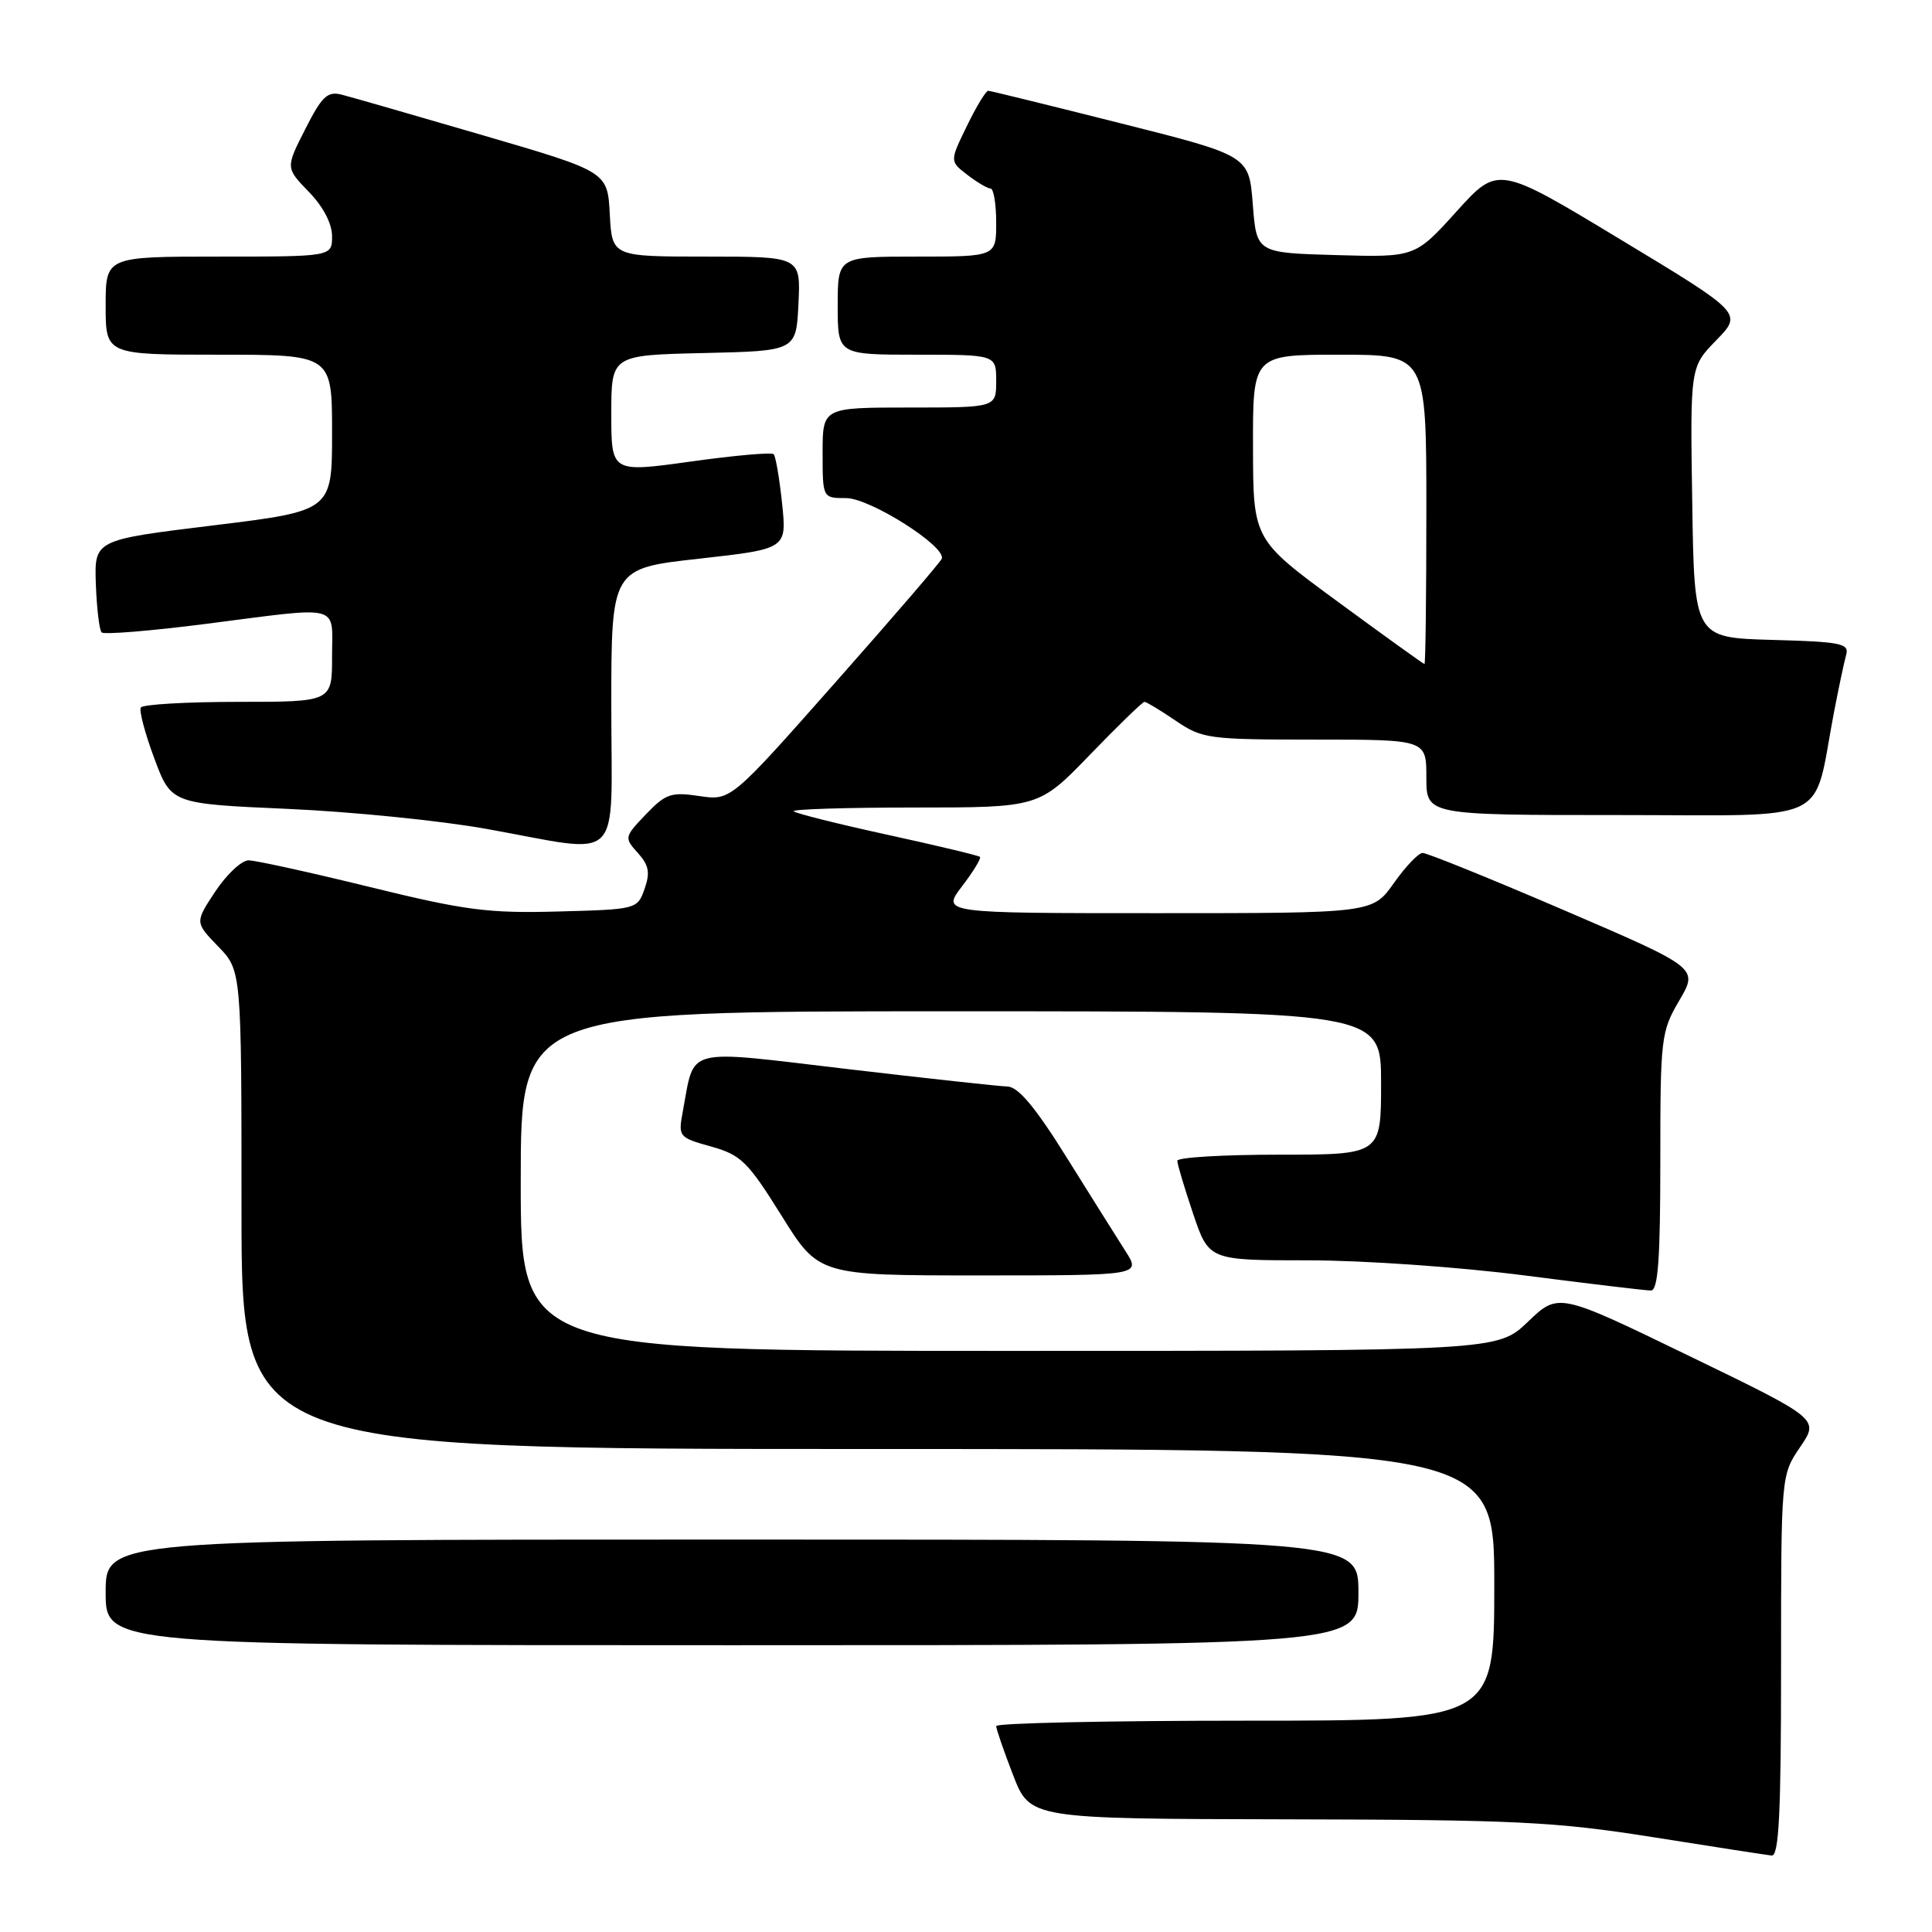<?xml version="1.0" encoding="UTF-8" standalone="no"?>
<!DOCTYPE svg PUBLIC "-//W3C//DTD SVG 1.1//EN" "http://www.w3.org/Graphics/SVG/1.1/DTD/svg11.dtd" >
<svg xmlns="http://www.w3.org/2000/svg" xmlns:xlink="http://www.w3.org/1999/xlink" version="1.1" viewBox="0 0 256 256">
 <g >
 <path fill="currentColor"
d=" M 236.00 220.73 C 236.00 195.46 236.00 195.46 238.53 191.74 C 241.06 188.02 241.06 188.02 223.78 179.65 C 206.50 171.27 206.50 171.27 202.46 175.14 C 198.42 179.00 198.42 179.00 133.71 179.00 C 69.00 179.00 69.00 179.00 69.00 156.50 C 69.00 134.00 69.00 134.00 126.00 134.00 C 183.00 134.00 183.00 134.00 183.00 143.50 C 183.00 153.00 183.00 153.00 169.50 153.00 C 162.07 153.00 156.00 153.36 156.00 153.81 C 156.00 154.25 156.94 157.40 158.09 160.81 C 160.18 167.00 160.18 167.00 173.34 167.00 C 180.65 167.00 193.39 167.89 202.00 169.00 C 210.53 170.10 218.06 171.00 218.75 171.00 C 219.70 171.00 220.00 166.92 220.00 153.93 C 220.00 137.49 220.09 136.70 222.52 132.56 C 225.04 128.26 225.04 128.26 207.27 120.62 C 197.50 116.42 189.05 113.00 188.50 113.02 C 187.95 113.03 186.23 114.83 184.69 117.02 C 181.87 121.00 181.87 121.00 153.32 121.00 C 124.76 121.00 124.76 121.00 127.48 117.43 C 128.98 115.47 130.04 113.72 129.85 113.54 C 129.66 113.36 124.14 112.04 117.59 110.61 C 111.03 109.18 105.45 107.78 105.17 107.50 C 104.89 107.23 112.09 107.00 121.17 107.00 C 137.67 107.00 137.67 107.00 144.43 100.00 C 148.15 96.15 151.39 93.00 151.65 93.00 C 151.90 93.00 153.76 94.12 155.79 95.50 C 159.30 97.89 160.13 98.00 174.23 98.00 C 189.00 98.00 189.00 98.00 189.00 103.00 C 189.00 108.00 189.00 108.00 214.46 108.00 C 243.17 108.00 240.14 109.44 242.99 94.50 C 243.62 91.20 244.36 87.73 244.62 86.79 C 245.06 85.26 243.99 85.04 234.81 84.79 C 224.50 84.50 224.50 84.50 224.23 66.57 C 223.95 48.63 223.95 48.63 227.43 45.07 C 230.90 41.50 230.90 41.50 214.70 31.72 C 198.50 21.93 198.50 21.93 193.00 28.02 C 187.50 34.10 187.50 34.10 177.00 33.80 C 166.50 33.50 166.50 33.50 166.00 27.06 C 165.50 20.62 165.50 20.62 148.50 16.34 C 139.15 13.98 131.25 12.04 130.95 12.03 C 130.65 12.01 129.37 14.11 128.12 16.69 C 125.84 21.37 125.84 21.37 128.17 23.16 C 129.45 24.15 130.84 24.97 131.25 24.98 C 131.66 24.99 132.00 27.02 132.00 29.50 C 132.00 34.00 132.00 34.00 121.50 34.00 C 111.00 34.00 111.00 34.00 111.00 40.50 C 111.00 47.00 111.00 47.00 121.50 47.00 C 132.00 47.00 132.00 47.00 132.00 50.50 C 132.00 54.00 132.00 54.00 120.50 54.00 C 109.00 54.00 109.00 54.00 109.00 60.00 C 109.00 66.00 109.00 66.00 112.12 66.00 C 115.27 66.00 125.39 72.41 124.79 74.03 C 124.63 74.47 118.27 81.86 110.66 90.46 C 96.83 106.10 96.83 106.10 92.66 105.48 C 88.93 104.92 88.20 105.17 85.58 107.91 C 82.72 110.90 82.70 111.01 84.51 113.01 C 85.98 114.64 86.17 115.62 85.41 117.78 C 84.46 120.48 84.38 120.50 73.91 120.78 C 64.66 121.03 61.62 120.63 48.99 117.53 C 41.08 115.59 33.85 114.00 32.94 114.00 C 32.02 114.00 30.04 115.85 28.54 118.11 C 25.82 122.22 25.82 122.22 28.91 125.41 C 32.00 128.60 32.00 128.60 32.00 160.30 C 32.00 192.00 32.00 192.00 115.00 192.00 C 198.00 192.00 198.00 192.00 198.00 210.00 C 198.00 228.00 198.00 228.00 165.00 228.00 C 146.85 228.00 132.00 228.32 132.00 228.71 C 132.00 229.10 133.01 232.03 134.24 235.21 C 136.49 241.00 136.49 241.00 170.49 241.07 C 200.91 241.13 206.03 241.38 219.00 243.43 C 226.97 244.70 234.06 245.79 234.75 245.87 C 235.72 245.97 236.00 240.35 236.00 220.73 Z  M 180.00 211.00 C 180.00 204.00 180.00 204.00 97.00 204.00 C 14.00 204.00 14.00 204.00 14.00 211.00 C 14.00 218.00 14.00 218.00 97.00 218.00 C 180.00 218.00 180.00 218.00 180.00 211.00 Z  M 149.11 165.75 C 147.97 163.96 144.44 158.34 141.27 153.26 C 137.19 146.72 134.92 144.01 133.50 143.97 C 132.40 143.94 122.80 142.89 112.16 141.64 C 90.39 139.07 92.10 138.63 90.48 147.24 C 89.85 150.63 89.92 150.72 94.22 151.92 C 98.19 153.03 99.08 153.91 103.55 161.07 C 108.49 169.00 108.49 169.00 129.84 169.00 C 151.20 169.00 151.20 169.00 149.11 165.75 Z  M 81.00 93.66 C 81.00 75.32 81.00 75.32 92.63 74.03 C 104.26 72.73 104.26 72.73 103.63 66.70 C 103.28 63.38 102.78 60.44 102.51 60.18 C 102.24 59.91 97.29 60.35 91.51 61.16 C 81.00 62.62 81.00 62.62 81.00 54.84 C 81.00 47.06 81.00 47.06 93.25 46.78 C 105.50 46.50 105.50 46.50 105.80 40.25 C 106.10 34.00 106.10 34.00 93.60 34.00 C 81.10 34.00 81.10 34.00 80.80 28.38 C 80.50 22.75 80.50 22.75 64.00 17.93 C 54.92 15.28 46.50 12.85 45.27 12.54 C 43.39 12.06 42.65 12.76 40.45 17.11 C 37.84 22.24 37.84 22.24 40.92 25.42 C 42.82 27.37 44.00 29.63 44.00 31.30 C 44.00 34.00 44.00 34.00 29.00 34.00 C 14.00 34.00 14.00 34.00 14.00 40.50 C 14.00 47.00 14.00 47.00 29.00 47.00 C 44.00 47.00 44.00 47.00 44.00 57.35 C 44.00 67.69 44.00 67.69 28.25 69.62 C 12.50 71.54 12.50 71.54 12.70 77.39 C 12.82 80.61 13.16 83.50 13.47 83.80 C 13.78 84.11 19.99 83.60 27.27 82.67 C 45.53 80.33 44.00 79.93 44.00 87.00 C 44.00 93.00 44.00 93.00 31.56 93.00 C 24.72 93.00 18.91 93.34 18.66 93.75 C 18.41 94.16 19.22 97.20 20.45 100.50 C 22.69 106.50 22.69 106.50 38.10 107.18 C 46.57 107.55 58.45 108.75 64.50 109.84 C 82.87 113.14 81.00 114.97 81.00 93.66 Z  M 177.28 79.74 C 166.05 71.50 166.05 71.50 166.03 59.25 C 166.00 47.00 166.00 47.00 177.50 47.00 C 189.00 47.00 189.00 47.00 189.00 67.50 C 189.00 78.78 188.89 88.00 188.75 87.99 C 188.61 87.98 183.45 84.27 177.28 79.74 Z "/>
</g>
</svg>